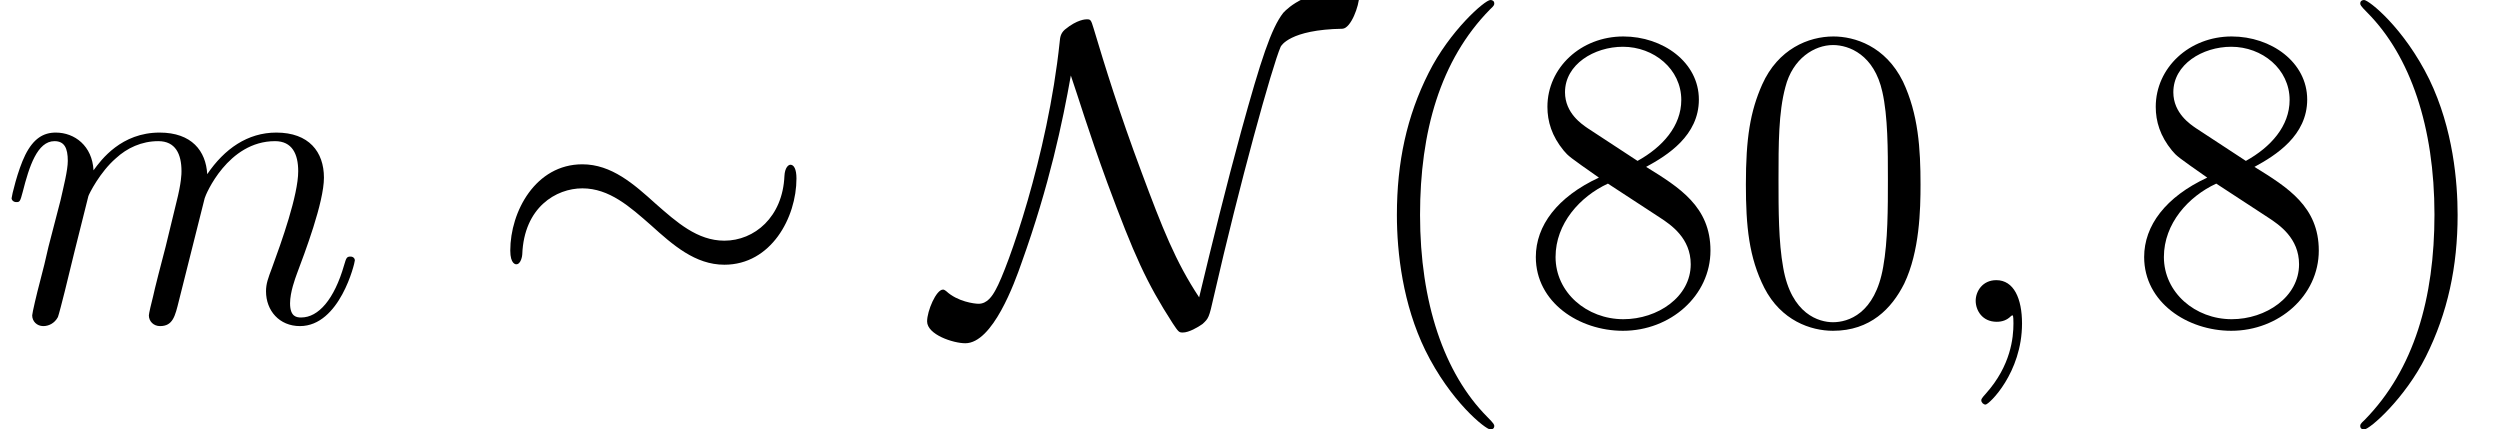 <?xml version='1.0' encoding='UTF-8'?>
<!-- This file was generated by dvisvgm 2.6.3 -->
<svg version='1.1' xmlns='http://www.w3.org/2000/svg' xmlns:xlink='http://www.w3.org/1999/xlink' width='69.658pt' height='11.955pt' viewBox='0 -8.966 69.658 11.955'>
<defs>
<path id='g2-40' d='M3.885 2.905C3.885 2.869 3.885 2.845 3.682 2.642C2.487 1.435 1.817 -0.538 1.817 -2.977C1.817 -5.296 2.379 -7.293 3.766 -8.703C3.885 -8.811 3.885 -8.835 3.885 -8.871C3.885 -8.942 3.826 -8.966 3.778 -8.966C3.622 -8.966 2.642 -8.106 2.056 -6.934C1.447 -5.727 1.172 -4.447 1.172 -2.977C1.172 -1.913 1.339 -0.49 1.961 0.789C2.666 2.224 3.646 3.001 3.778 3.001C3.826 3.001 3.885 2.977 3.885 2.905Z'/>
<path id='g2-41' d='M3.371 -2.977C3.371 -3.885 3.252 -5.368 2.582 -6.755C1.877 -8.189 0.897 -8.966 0.765 -8.966C0.717 -8.966 0.658 -8.942 0.658 -8.871C0.658 -8.835 0.658 -8.811 0.861 -8.608C2.056 -7.4 2.726 -5.428 2.726 -2.989C2.726 -0.669 2.164 1.327 0.777 2.738C0.658 2.845 0.658 2.869 0.658 2.905C0.658 2.977 0.717 3.001 0.765 3.001C0.921 3.001 1.901 2.14 2.487 0.968C3.096 -0.251 3.371 -1.542 3.371 -2.977Z'/>
<path id='g2-48' d='M5.356 -3.826C5.356 -4.818 5.296 -5.786 4.866 -6.695C4.376 -7.687 3.515 -7.95 2.929 -7.95C2.236 -7.95 1.387 -7.603 0.944 -6.611C0.61 -5.858 0.49 -5.117 0.49 -3.826C0.49 -2.666 0.574 -1.793 1.004 -0.944C1.47 -0.036 2.295 0.251 2.917 0.251C3.957 0.251 4.555 -0.371 4.902 -1.064C5.332 -1.961 5.356 -3.132 5.356 -3.826ZM2.917 0.012C2.534 0.012 1.757 -0.203 1.53 -1.506C1.399 -2.224 1.399 -3.132 1.399 -3.969C1.399 -4.949 1.399 -5.834 1.59 -6.539C1.793 -7.34 2.403 -7.711 2.917 -7.711C3.371 -7.711 4.065 -7.436 4.292 -6.408C4.447 -5.727 4.447 -4.782 4.447 -3.969C4.447 -3.168 4.447 -2.26 4.316 -1.53C4.089 -0.215 3.335 0.012 2.917 0.012Z'/>
<path id='g2-56' d='M3.563 -4.316C4.16 -4.639 5.033 -5.189 5.033 -6.193C5.033 -7.233 4.029 -7.95 2.929 -7.95C1.745 -7.95 0.813 -7.077 0.813 -5.99C0.813 -5.583 0.933 -5.177 1.267 -4.77C1.399 -4.615 1.411 -4.603 2.248 -4.017C1.088 -3.479 0.49 -2.678 0.49 -1.805C0.49 -0.538 1.698 0.251 2.917 0.251C4.244 0.251 5.356 -0.729 5.356 -1.985C5.356 -3.204 4.495 -3.742 3.563 -4.316ZM1.937 -5.392C1.781 -5.499 1.303 -5.81 1.303 -6.396C1.303 -7.173 2.116 -7.663 2.917 -7.663C3.778 -7.663 4.543 -7.042 4.543 -6.181C4.543 -5.452 4.017 -4.866 3.324 -4.483L1.937 -5.392ZM2.499 -3.85L3.945 -2.905C4.256 -2.702 4.806 -2.331 4.806 -1.602C4.806 -0.693 3.885 -0.072 2.929 -0.072C1.913 -0.072 1.04 -0.813 1.04 -1.805C1.04 -2.738 1.722 -3.491 2.499 -3.85Z'/>
<path id='g1-59' d='M2.331 0.048C2.331 -0.646 2.104 -1.16 1.614 -1.16C1.231 -1.16 1.04 -0.849 1.04 -0.586S1.219 0 1.626 0C1.781 0 1.913 -0.048 2.02 -0.155C2.044 -0.179 2.056 -0.179 2.068 -0.179C2.092 -0.179 2.092 -0.012 2.092 0.048C2.092 0.442 2.02 1.219 1.327 1.997C1.196 2.14 1.196 2.164 1.196 2.188C1.196 2.248 1.255 2.307 1.315 2.307C1.411 2.307 2.331 1.423 2.331 0.048Z'/>
<path id='g1-109' d='M2.463 -3.503C2.487 -3.575 2.786 -4.172 3.228 -4.555C3.539 -4.842 3.945 -5.033 4.411 -5.033C4.89 -5.033 5.057 -4.674 5.057 -4.196C5.057 -4.125 5.057 -3.885 4.914 -3.324L4.615 -2.092C4.519 -1.733 4.292 -0.849 4.268 -0.717C4.22 -0.538 4.148 -0.227 4.148 -0.179C4.148 -0.012 4.28 0.12 4.459 0.12C4.818 0.12 4.878 -0.155 4.985 -0.586L5.703 -3.443C5.727 -3.539 6.348 -5.033 7.663 -5.033C8.141 -5.033 8.309 -4.674 8.309 -4.196C8.309 -3.527 7.843 -2.224 7.58 -1.506C7.472 -1.219 7.412 -1.064 7.412 -0.849C7.412 -0.311 7.783 0.12 8.357 0.12C9.468 0.12 9.887 -1.638 9.887 -1.71C9.887 -1.769 9.839 -1.817 9.767 -1.817C9.66 -1.817 9.648 -1.781 9.588 -1.578C9.313 -0.622 8.871 -0.12 8.393 -0.12C8.273 -0.12 8.082 -0.132 8.082 -0.514C8.082 -0.825 8.225 -1.207 8.273 -1.339C8.488 -1.913 9.026 -3.324 9.026 -4.017C9.026 -4.734 8.608 -5.272 7.699 -5.272C6.898 -5.272 6.253 -4.818 5.774 -4.113C5.738 -4.758 5.344 -5.272 4.447 -5.272C3.383 -5.272 2.821 -4.519 2.606 -4.22C2.57 -4.902 2.08 -5.272 1.554 -5.272C1.207 -5.272 0.933 -5.105 0.705 -4.651C0.49 -4.22 0.323 -3.491 0.323 -3.443S0.371 -3.335 0.454 -3.335C0.55 -3.335 0.562 -3.347 0.634 -3.622C0.813 -4.328 1.04 -5.033 1.518 -5.033C1.793 -5.033 1.889 -4.842 1.889 -4.483C1.889 -4.22 1.769 -3.754 1.686 -3.383L1.351 -2.092C1.303 -1.865 1.172 -1.327 1.112 -1.112C1.028 -0.801 0.897 -0.239 0.897 -0.179C0.897 -0.012 1.028 0.12 1.207 0.12C1.351 0.12 1.518 0.048 1.614 -0.132C1.638 -0.191 1.745 -0.61 1.805 -0.849L2.068 -1.925L2.463 -3.503Z'/>
<path id='g0-24' d='M8.632 -3.993C8.632 -4.256 8.56 -4.376 8.464 -4.376C8.404 -4.376 8.309 -4.292 8.297 -4.065C8.249 -2.917 7.46 -2.26 6.623 -2.26C5.87 -2.26 5.296 -2.774 4.71 -3.288C4.101 -3.838 3.479 -4.388 2.666 -4.388C1.363 -4.388 0.658 -3.072 0.658 -1.985C0.658 -1.602 0.813 -1.602 0.825 -1.602C0.956 -1.602 0.992 -1.841 0.992 -1.877C1.04 -3.192 1.937 -3.718 2.666 -3.718C3.419 -3.718 3.993 -3.204 4.579 -2.69C5.189 -2.14 5.81 -1.59 6.623 -1.59C7.926 -1.59 8.632 -2.905 8.632 -3.993Z'/>
<path id='g0-78' d='M3.658 -6.862C3.873 -6.241 4.136 -5.344 4.674 -3.873C5.428 -1.841 5.762 -1.1 6.492 0.036C6.659 0.287 6.671 0.299 6.779 0.299C6.946 0.299 7.197 0.155 7.329 0.06C7.496 -0.096 7.508 -0.108 7.639 -0.693C8.357 -3.838 9.265 -7.113 9.504 -7.663C9.516 -7.687 9.755 -8.141 11.226 -8.165C11.465 -8.177 11.692 -8.811 11.692 -9.074C11.692 -9.265 11.62 -9.265 11.453 -9.265C10.258 -9.265 9.72 -8.763 9.576 -8.608C9.241 -8.177 8.954 -7.305 8.404 -5.308C7.986 -3.778 7.603 -2.224 7.233 -0.681C6.575 -1.674 6.205 -2.618 5.631 -4.16C4.997 -5.858 4.615 -7.101 4.292 -8.177C4.22 -8.416 4.208 -8.428 4.101 -8.428C4.077 -8.428 3.838 -8.428 3.491 -8.141C3.371 -8.034 3.359 -7.926 3.347 -7.795C3.013 -4.615 1.889 -1.47 1.566 -0.897C1.47 -0.717 1.327 -0.502 1.088 -0.502C0.968 -0.502 0.502 -0.562 0.191 -0.849C0.132 -0.897 0.108 -0.897 0.096 -0.897C-0.096 -0.897 -0.347 -0.299 -0.347 -0.012C-0.347 0.359 0.383 0.598 0.717 0.598C1.482 0.598 2.092 -1.088 2.283 -1.638C3.061 -3.802 3.431 -5.583 3.658 -6.862Z'/>
</defs>
<g id='page1'>
<use x='0' y='0' xlink:href='#g1-109'/>
<use x='13.56' y='0' xlink:href='#g0-24'/>
<use x='26.179' y='0' xlink:href='#g0-78'/>
<use x='37.75' y='0' xlink:href='#g2-40'/>
<use x='42.303' y='0' xlink:href='#g2-56'/>
<use x='48.156' y='0' xlink:href='#g2-48'/>
<use x='54.009' y='0' xlink:href='#g1-59'/>
<use x='59.253' y='0' xlink:href='#g2-56'/>
<use x='65.106' y='0' xlink:href='#g2-41'/>
</g>
</svg>
<!-- DEPTH=4 -->